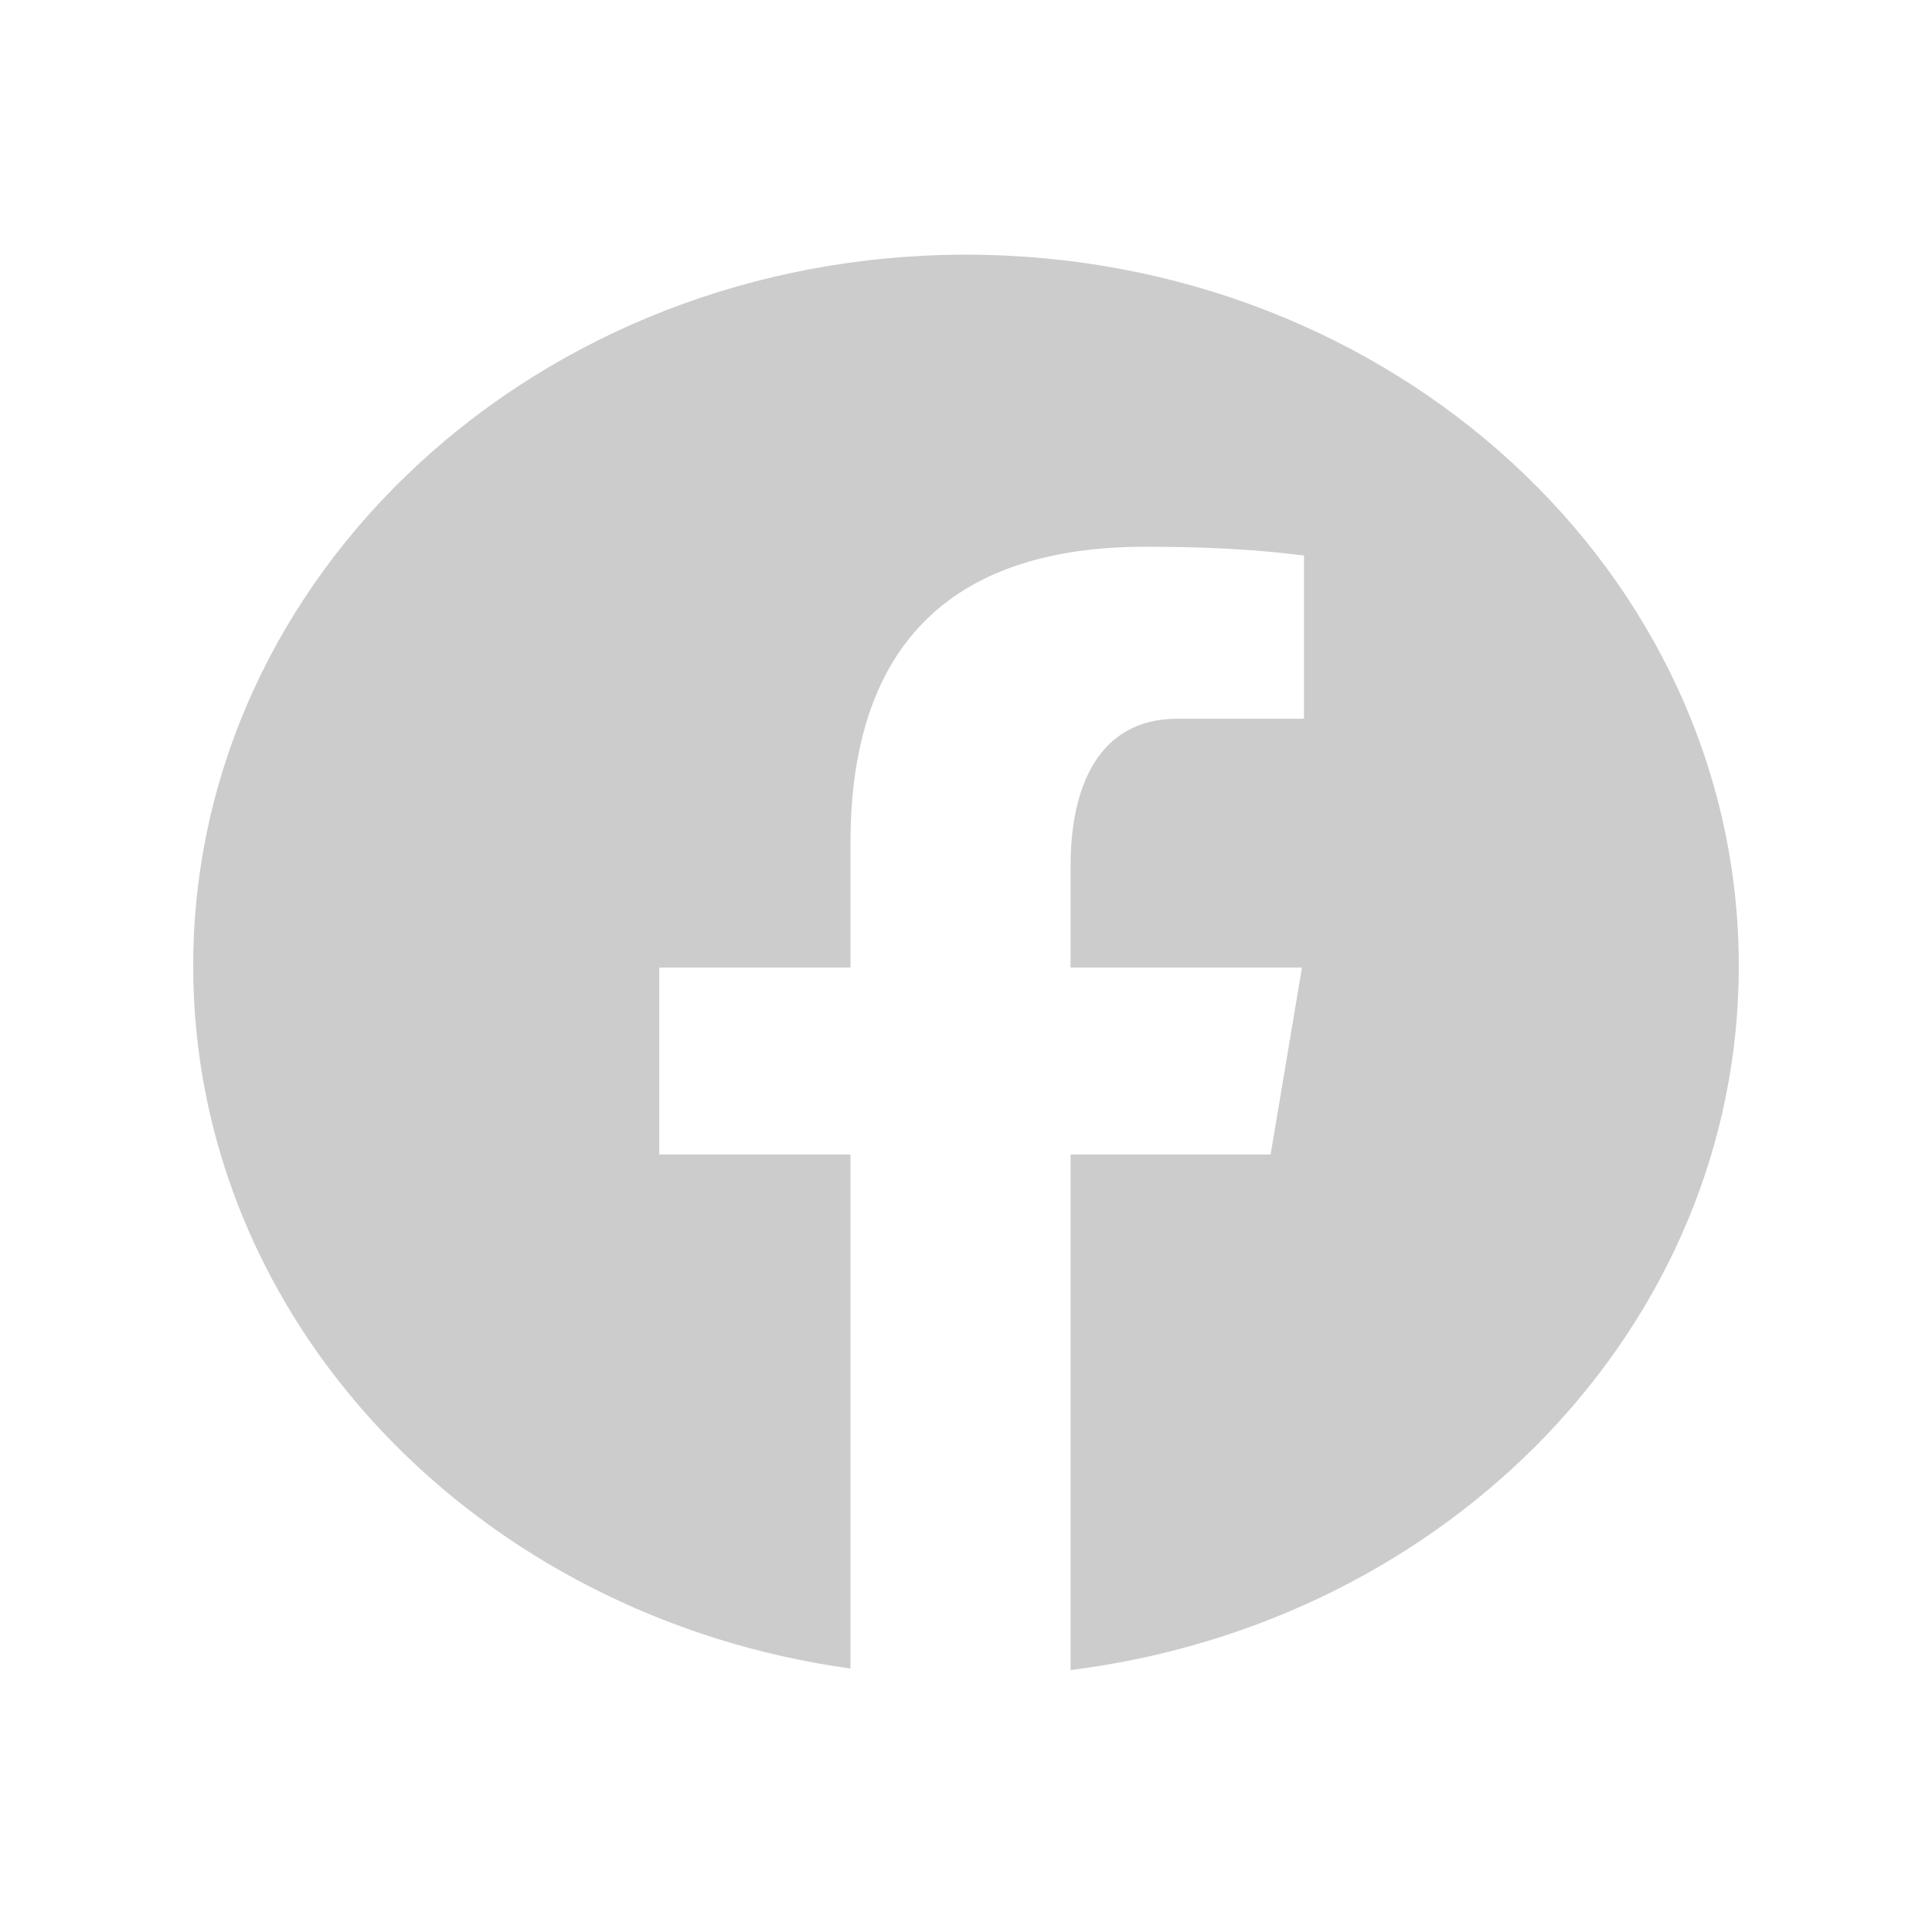 <svg width="40" height="40" viewBox="0 0 88 81" fill="none" xmlns="http://www.w3.org/2000/svg">
<path d="M44 8.1C24.561 8.1 8.8 22.607 8.8 40.5C8.8 56.743 21.8 70.157 38.738 72.5V49.086H30.029V40.57H38.738V34.903C38.738 25.52 43.704 21.403 52.175 21.403C56.232 21.403 58.379 21.681 59.394 21.805V29.238H53.615C50.019 29.238 48.764 32.378 48.764 35.915V40.57H59.303L57.875 49.086H48.764V72.568C65.944 70.424 79.2 56.903 79.2 40.5C79.2 22.607 63.439 8.1 44 8.1Z" fill="#CCCCCC"/>
</svg>
